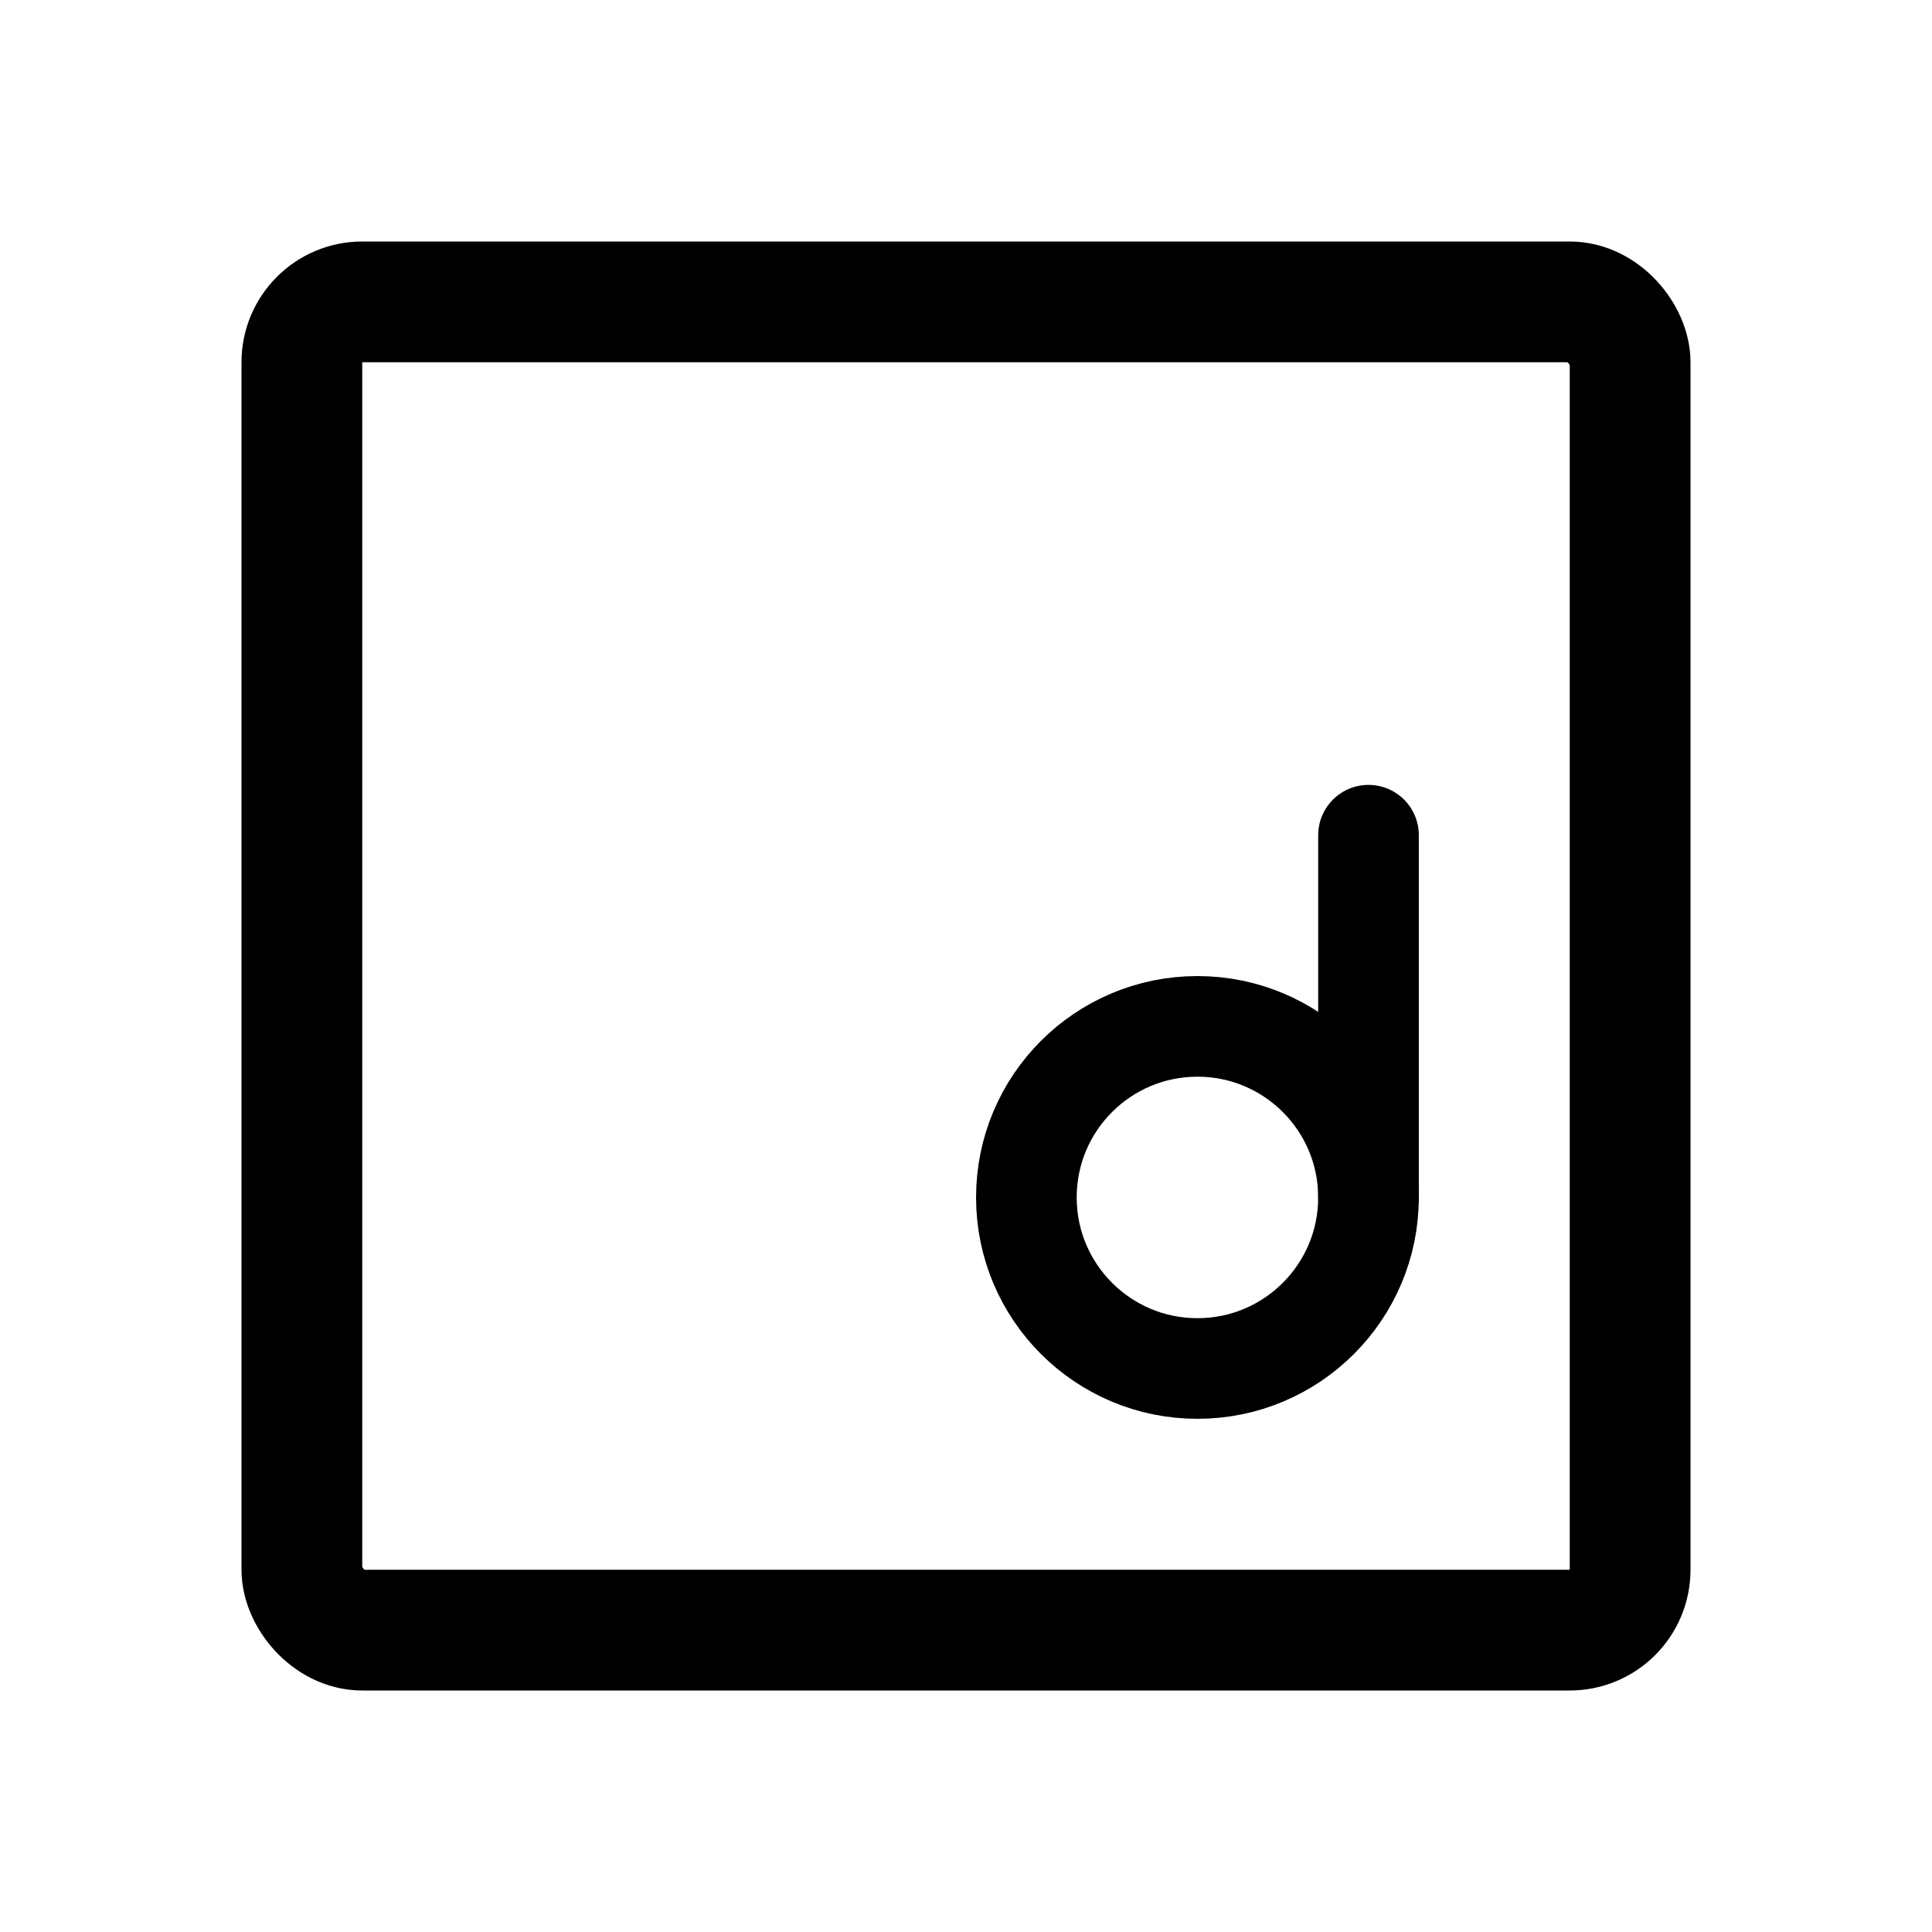 <svg width="192" height="192" viewBox="0 0 192 192" fill="none" xmlns="http://www.w3.org/2000/svg"><circle cx="119" cy="119" r="17" stroke="#000" stroke-width="10" stroke-linecap="round" stroke-linejoin="round"/><path d="M136 83v36" stroke="#000" stroke-width="10" stroke-linecap="round" stroke-linejoin="round"/><rect x="30" y="30" width="132" height="132" rx="6" stroke="#000" stroke-width="12" stroke-linecap="round" stroke-linejoin="round"/></svg>